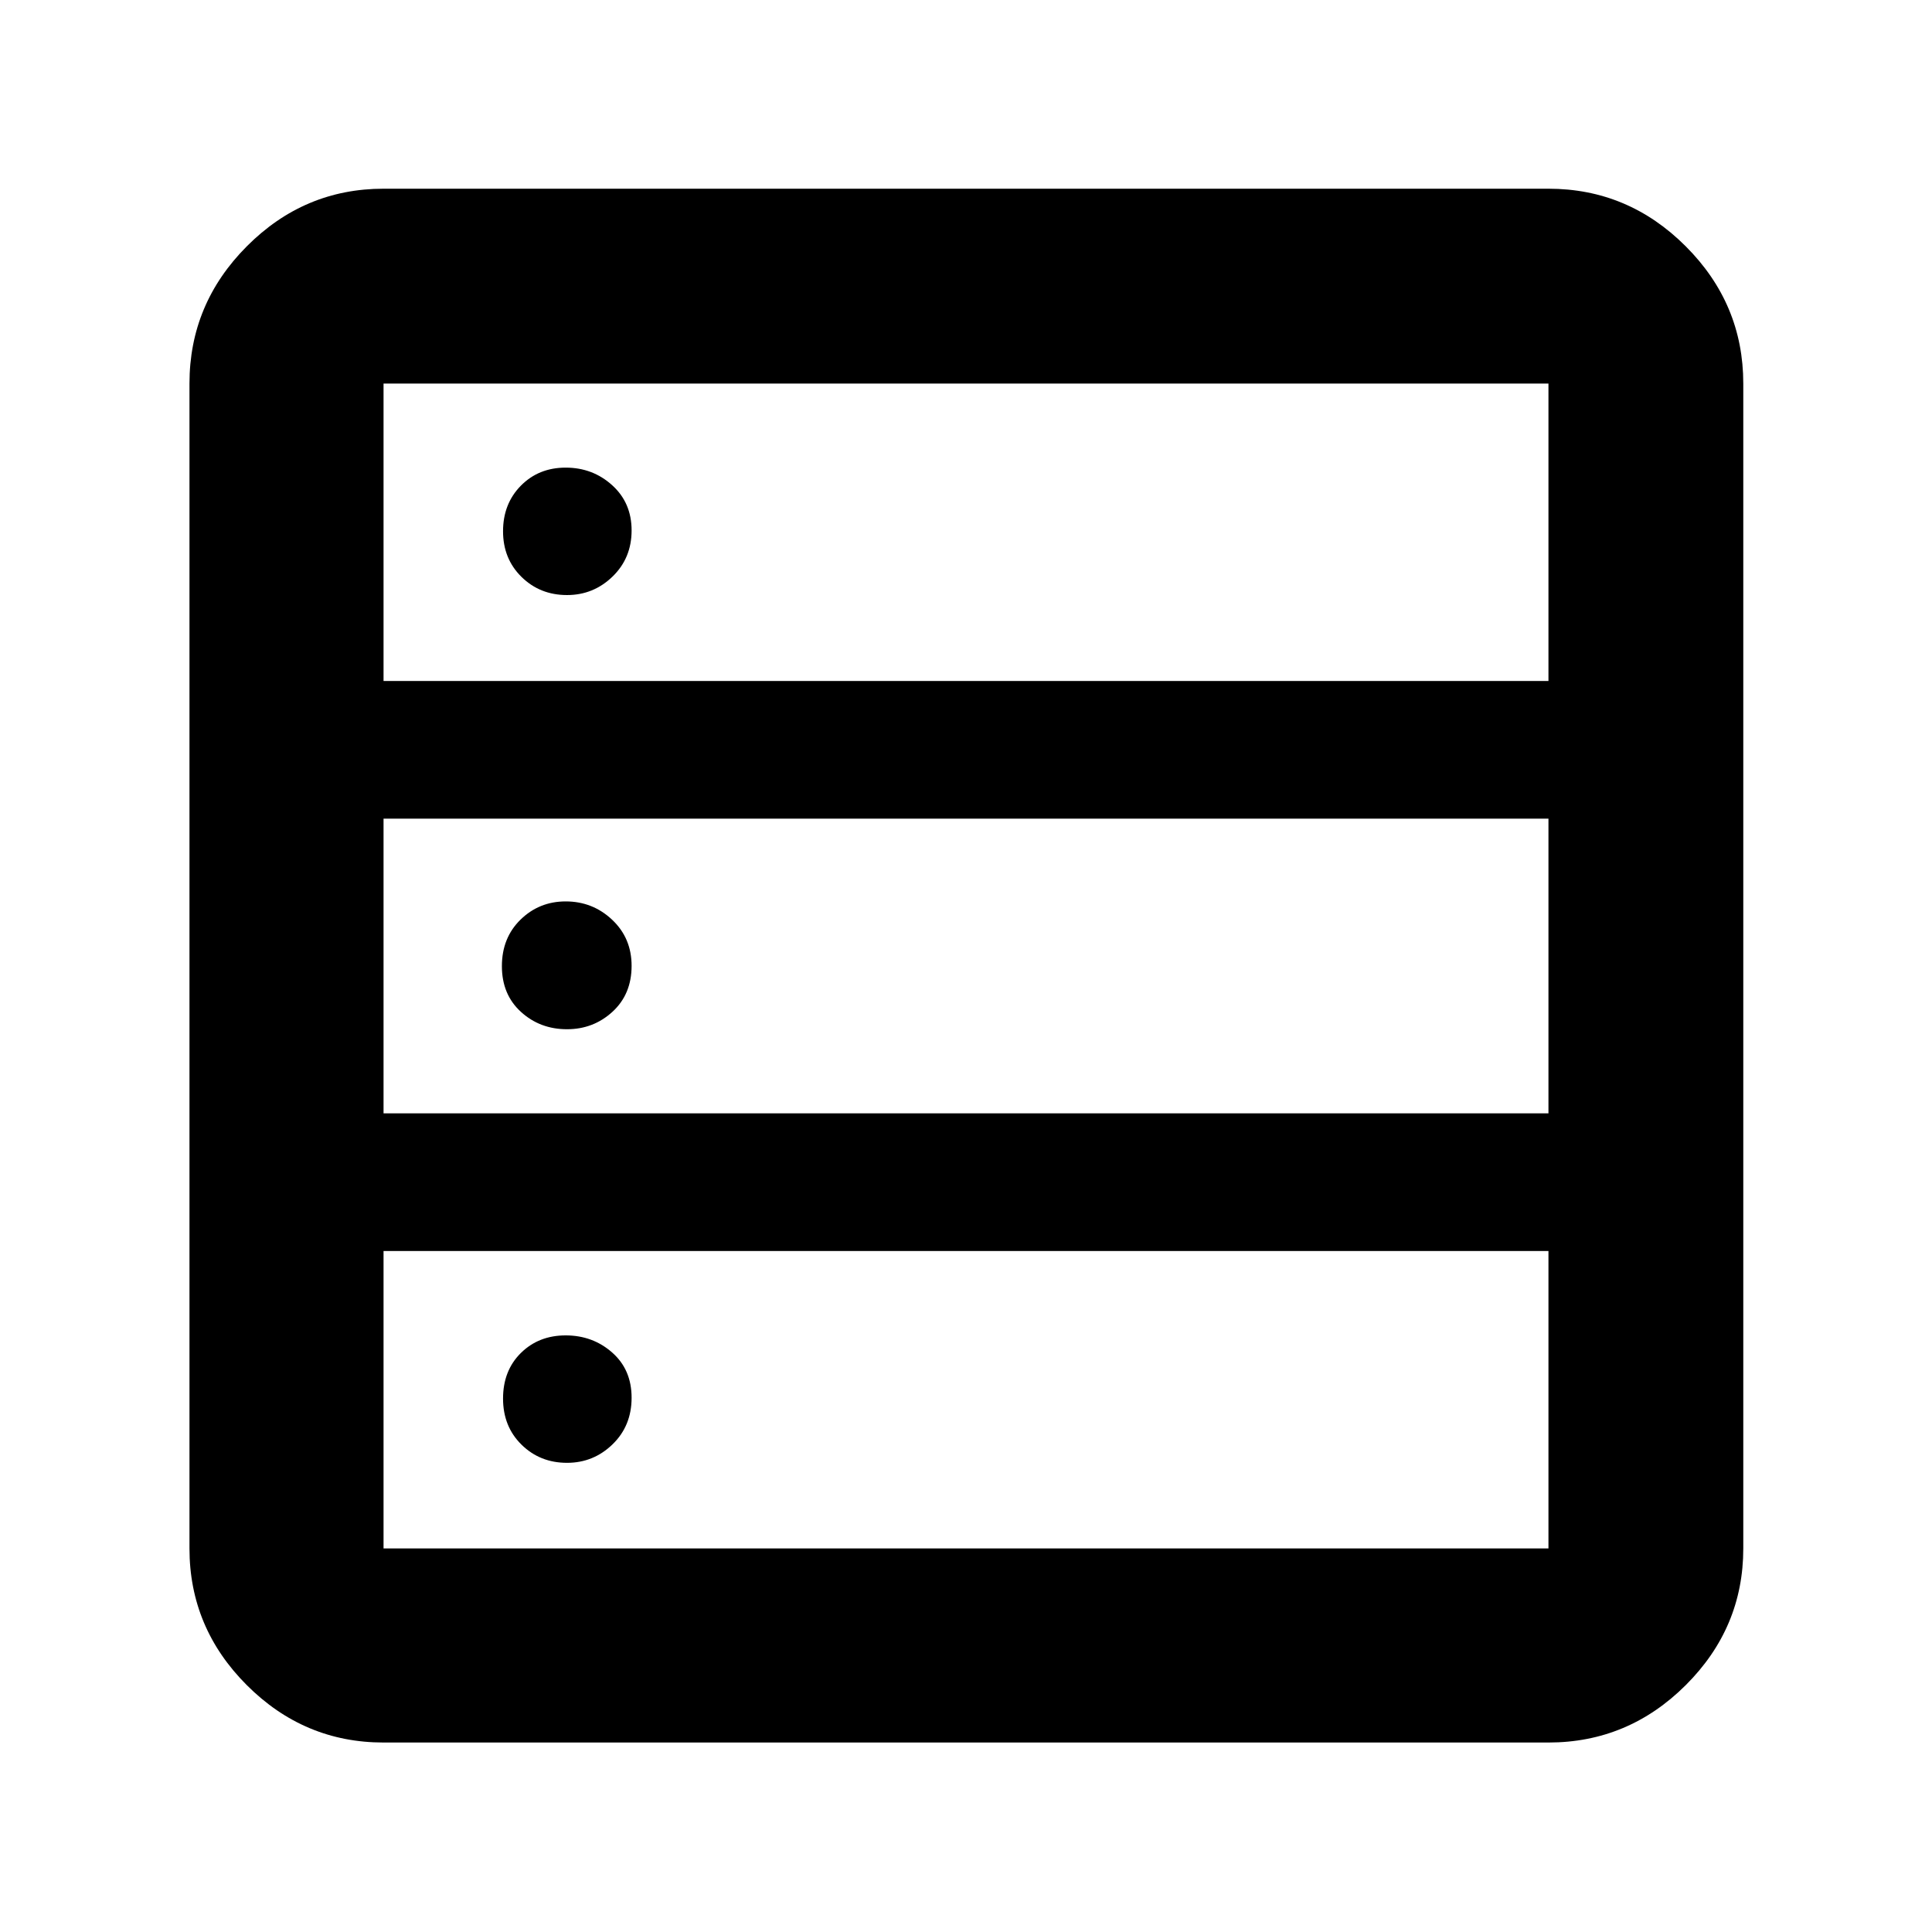 <svg xmlns="http://www.w3.org/2000/svg" height="40" viewBox="0 -960 960 960" width="40"><path d="M190.58-94.15q-39.43 0-67.93-28.5-28.5-28.5-28.5-67.93v-578.84q0-39.59 28.5-68.2t67.93-28.61h578.84q39.59 0 68.2 28.61t28.61 68.2v578.84q0 39.43-28.61 67.93-28.61 28.5-68.2 28.5H190.58Zm0-527.47h578.84v-147.8H190.58v147.8Zm0 214.84h578.84v-146.44H190.58v146.44Zm0 216.2h578.84v-147.8H190.58v147.8Zm91.16-473.74q-13.43 0-22.61-9.02-9.17-9.03-9.17-22.68t8.85-22.64q8.86-8.98 22.28-8.98 13.42 0 23.08 8.73 9.67 8.73 9.67 22.47 0 13.77-9.48 22.94-9.47 9.18-22.62 9.18Zm0 215.74q-13.43 0-22.89-8.63-9.46-8.62-9.46-22.71 0-14.09 9.27-23.13 9.26-9.04 22.43-9.04 13.42 0 23.08 9.11 9.67 9.1 9.67 22.9 0 14.09-9.48 22.8-9.47 8.7-22.62 8.7Zm0 215.45q-13.43 0-22.61-9.03-9.17-9.02-9.17-22.9 0-13.88 8.85-22.64 8.86-8.75 22.28-8.75 13.42 0 23.08 8.5 9.67 8.5 9.67 22.47 0 13.99-9.48 23.17-9.47 9.18-22.62 9.18Z"/></svg>